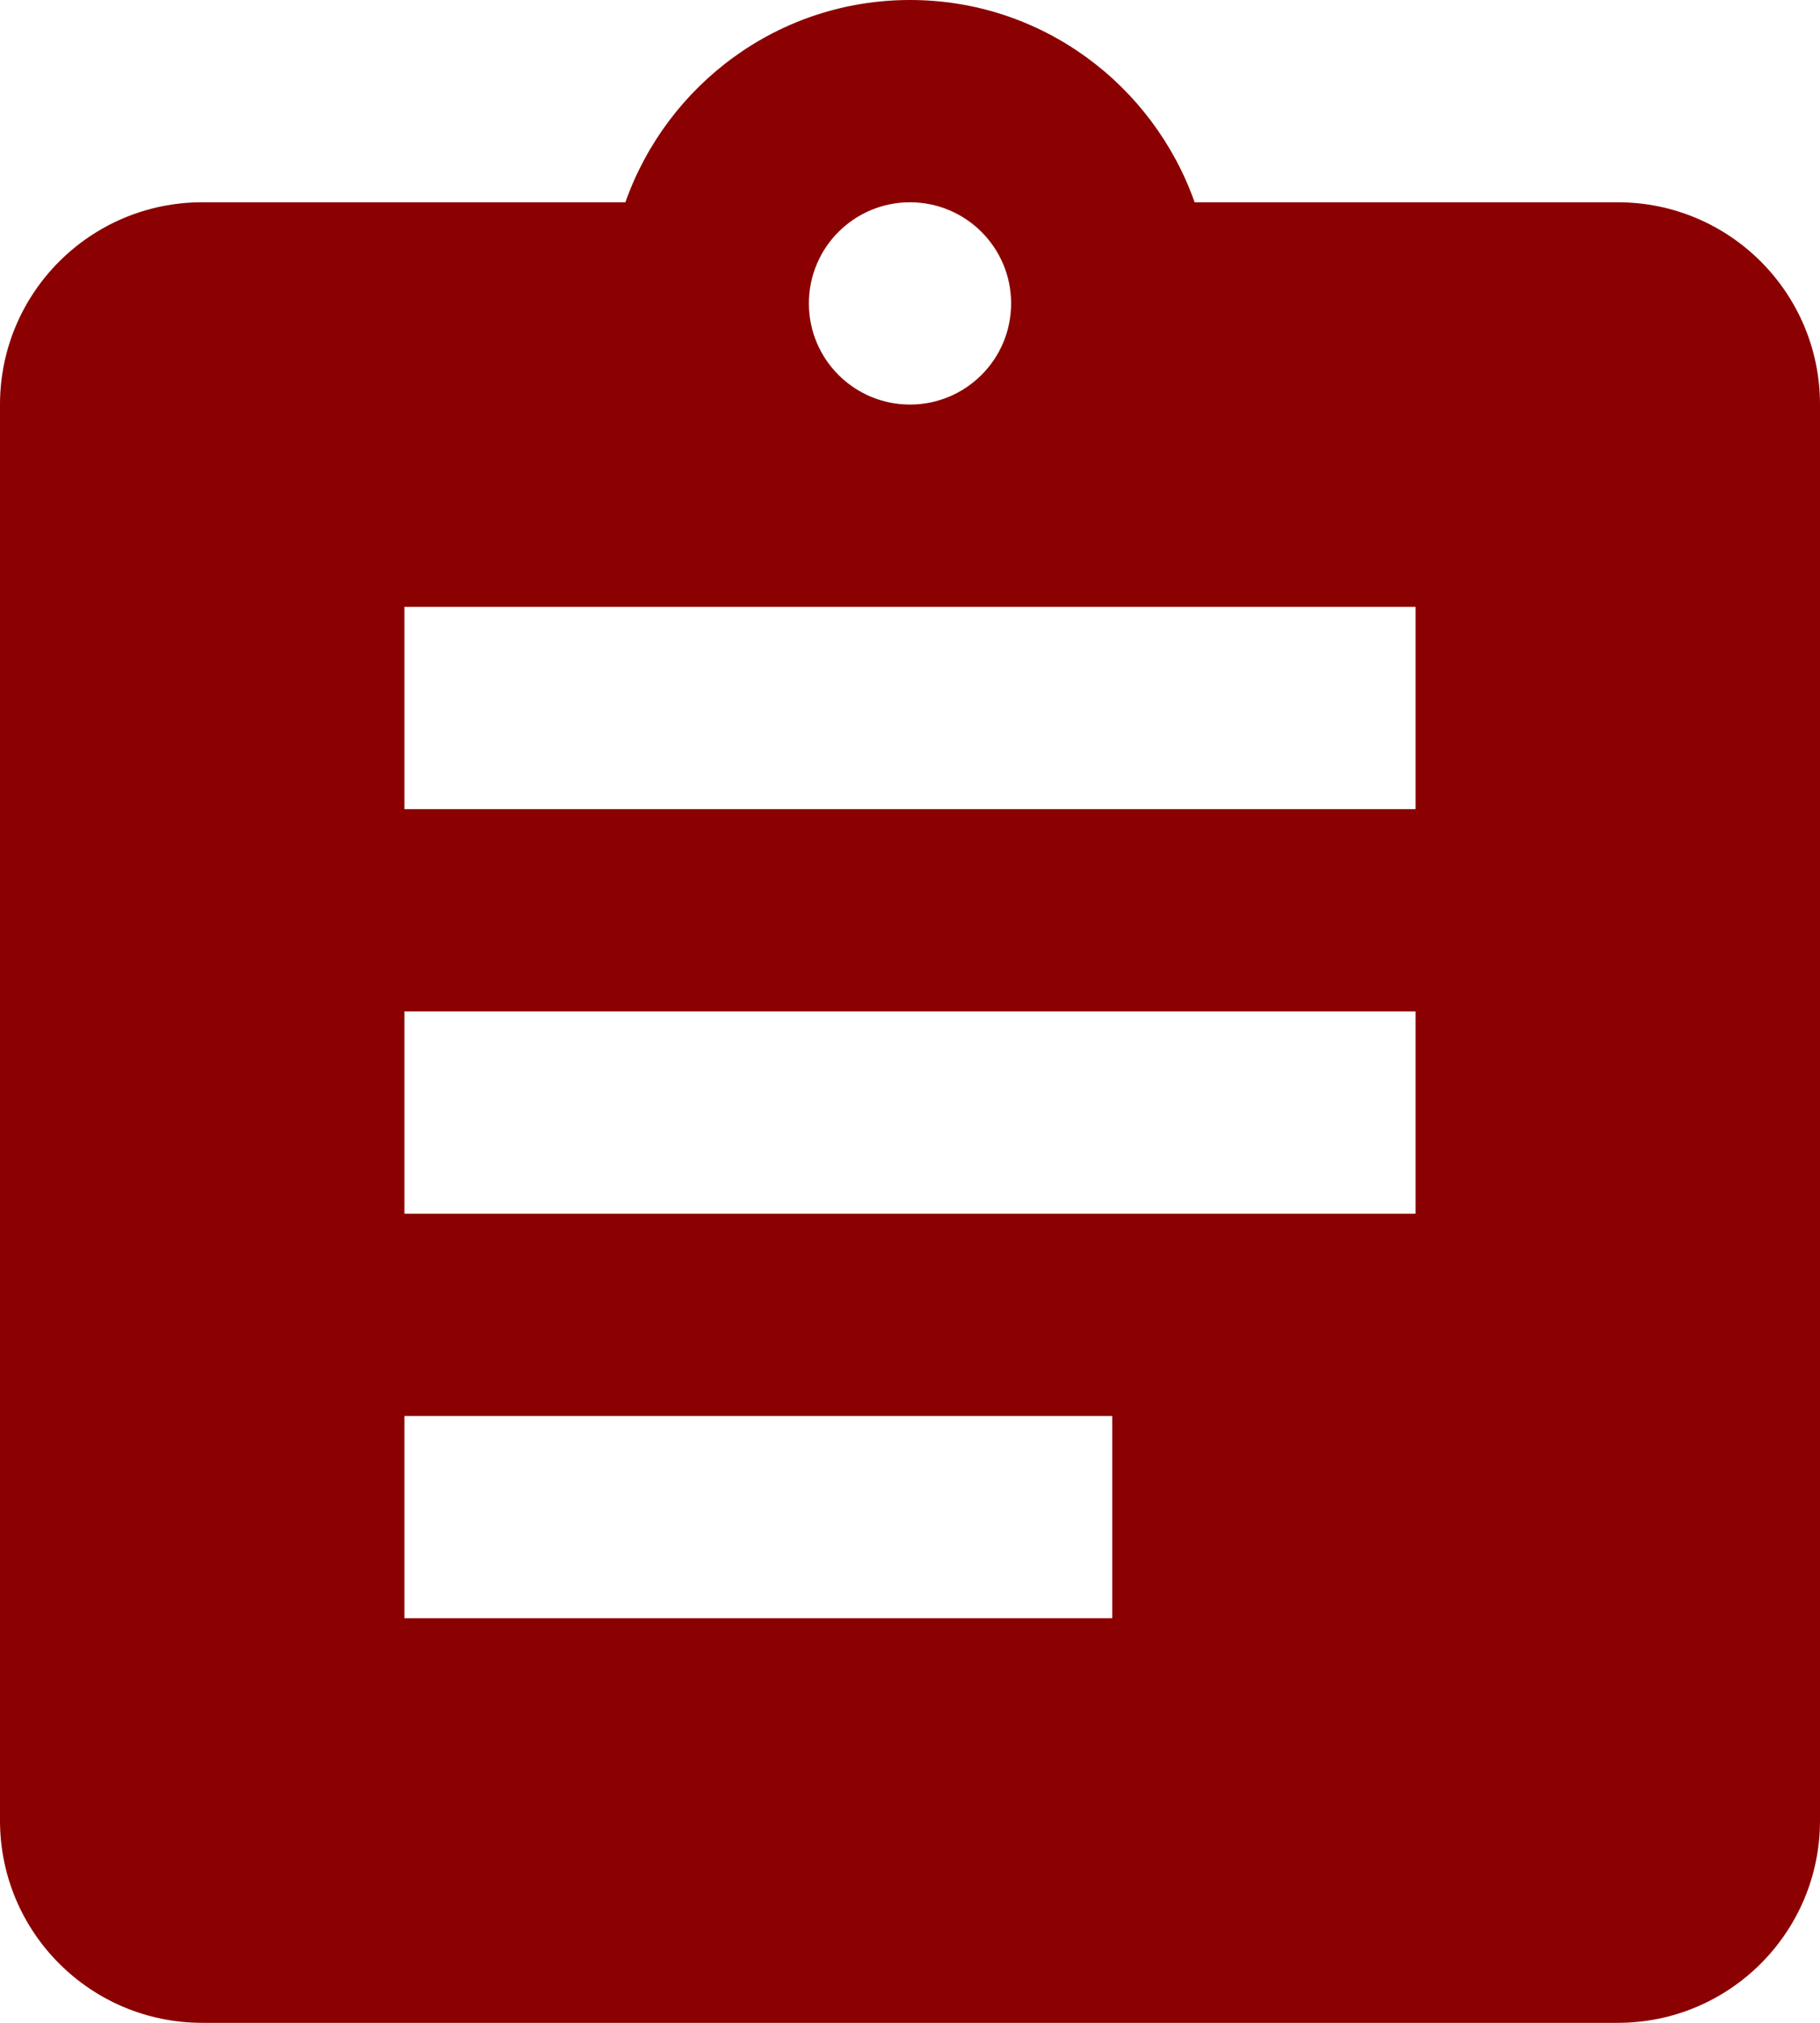 <?xml version="1.0" encoding="UTF-8"?>
<!-- Generator: Adobe Illustrator 15.0.2, SVG Export Plug-In . SVG Version: 6.00 Build 0)  -->
<!DOCTYPE svg PUBLIC "-//W3C//DTD SVG 1.1//EN" "http://www.w3.org/Graphics/SVG/1.1/DTD/svg11.dtd">
<svg xmlns="http://www.w3.org/2000/svg" xmlns:xlink="http://www.w3.org/1999/xlink" version="1.1" id="Layer_1" x="0px" y="0px" width="512px" height="568.889px" viewBox="0 0 512 568.889" enable-background="new 0 0 512 568.889" xml:space="preserve">
<path d="M455.111,56.889H336.069C324.417,23.896,293.111,0,256,0c-37.118,0-68.41,23.896-80.069,56.889H56.889  C25.458,56.889,0,82.348,0,113.777V512c0,31.431,25.458,56.889,56.889,56.889h398.223C486.542,568.889,512,543.431,512,512V113.777  C512,82.348,486.542,56.889,455.111,56.889z M256,56.889c15.639,0,28.444,12.66,28.444,28.444c0,15.785-12.806,28.444-28.444,28.444  c-15.646,0-28.444-12.659-28.444-28.444C227.556,69.549,240.354,56.889,256,56.889z M312.889,455.111H113.777v-56.889h199.111  V455.111z M398.223,341.333H113.777v-56.889h284.445V341.333z M398.223,227.556H113.777v-56.889h284.445V227.556z" fill="#8B0000"/>
</svg>
